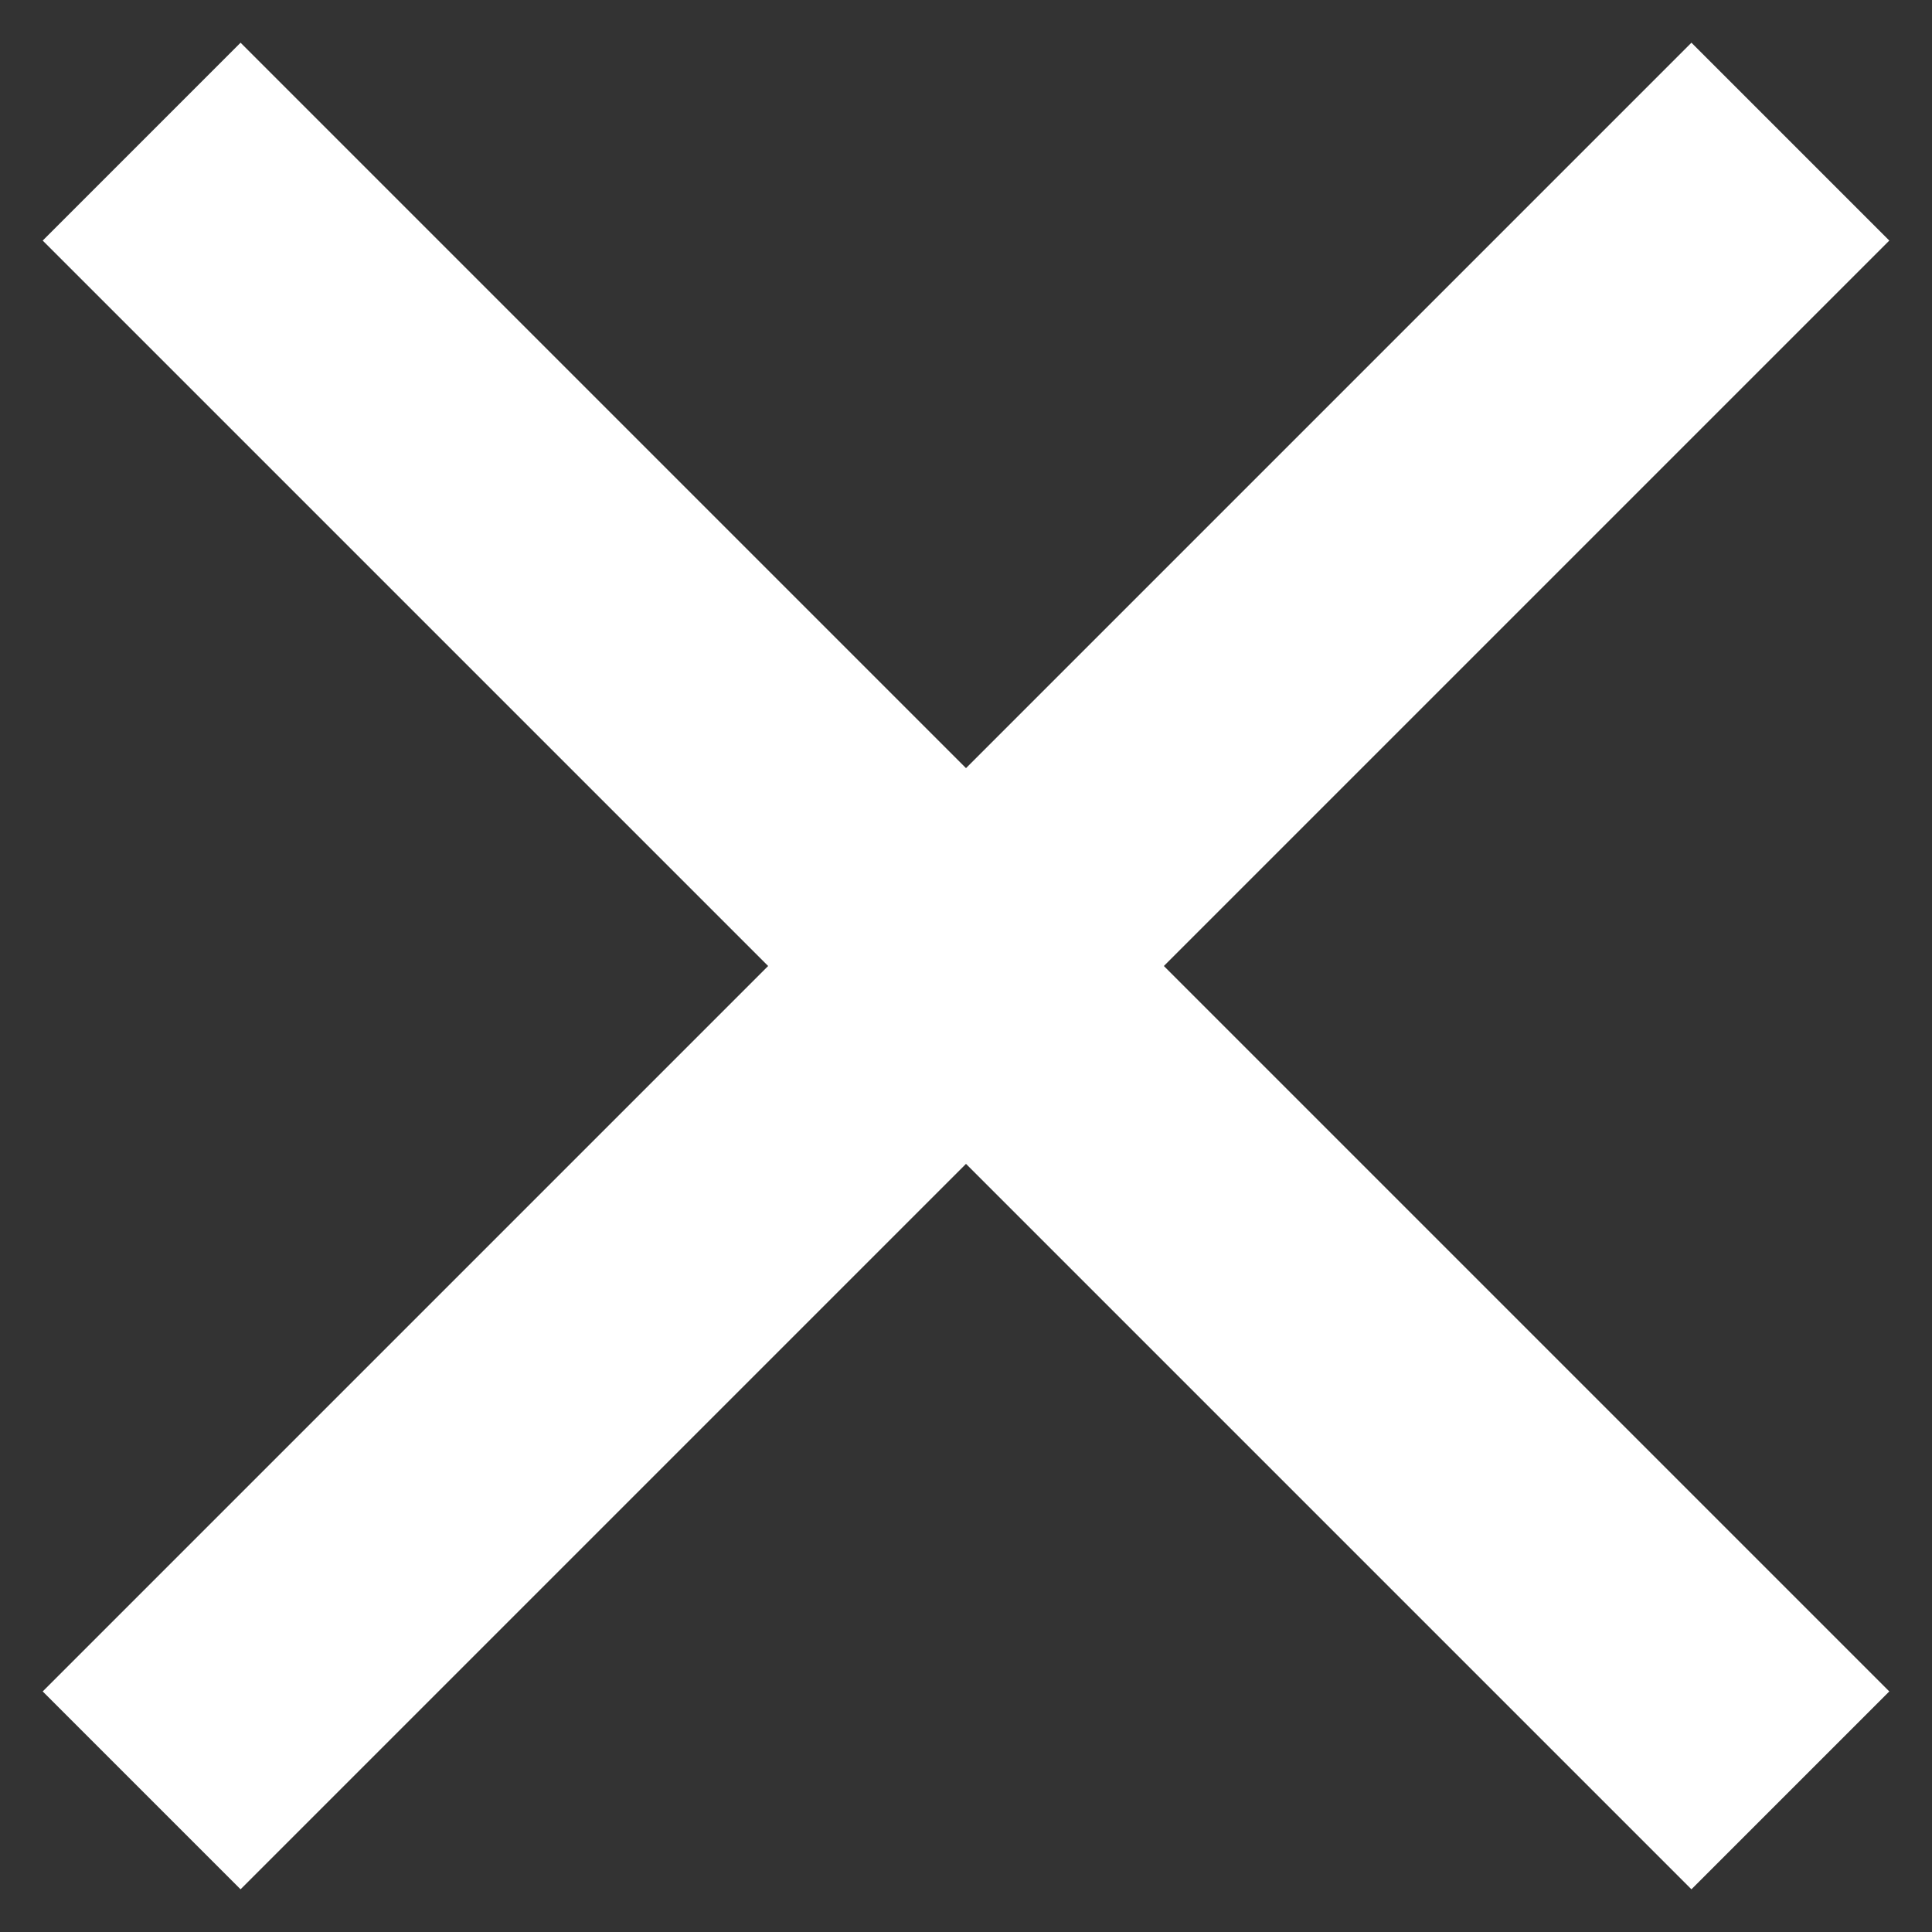 <?xml version="1.0" encoding="UTF-8" standalone="no"?>
<!-- Generator: Avocode 2.5.2 - http://avocode.com -->

<svg
   xmlns:dc="http://purl.org/dc/elements/1.1/"
   xmlns:cc="http://creativecommons.org/ns#"
   xmlns:rdf="http://www.w3.org/1999/02/22-rdf-syntax-ns#"
   xmlns:svg="http://www.w3.org/2000/svg"
   xmlns="http://www.w3.org/2000/svg"
   xmlns:sodipodi="http://sodipodi.sourceforge.net/DTD/sodipodi-0.dtd"
   xmlns:inkscape="http://www.inkscape.org/namespaces/inkscape"
   height="29"
   width="29"
   viewBox="0 0 29 29"
   id="svg2"
   version="1.1"
   inkscape:version="0.91 r13725"
   sodipodi:docname="cross-button-2.svg">
  <rect x="0" y="0" width="29" height="29" fill="#333333" stroke="none"/>
  <defs
     id="defs8" />
  <sodipodi:namedview
     pagecolor="#ffffff"
     bordercolor="#666666"
     borderopacity="1"
     objecttolerance="10"
     gridtolerance="10"
     guidetolerance="10"
     inkscape:pageopacity="0"
     inkscape:pageshadow="2"
     inkscape:window-width="1920"
     inkscape:window-height="1017"
     id="namedview6"
     showgrid="false"
     inkscape:zoom="2.8771931"
     inkscape:cx="-230.49818"
     inkscape:cy="1.4126747"
     inkscape:window-x="1352"
     inkscape:window-y="-8"
     inkscape:window-maximized="1"
     inkscape:current-layer="svg2" />
  <path
     d="M 17.47,14.5 28.359,3.611 25.389,0.641 14.5,11.53 3.611,0.641 0.641,3.611 11.53,14.5 0.641,25.389 3.611,28.359 14.5,17.47 25.389,28.359 28.359,25.389 17.47,14.5 Z m 0,0"
     id="path4"
     inkscape:connector-curvature="0"
     style="fill:#ffffff;fill-rule:evenodd" />
</svg>
